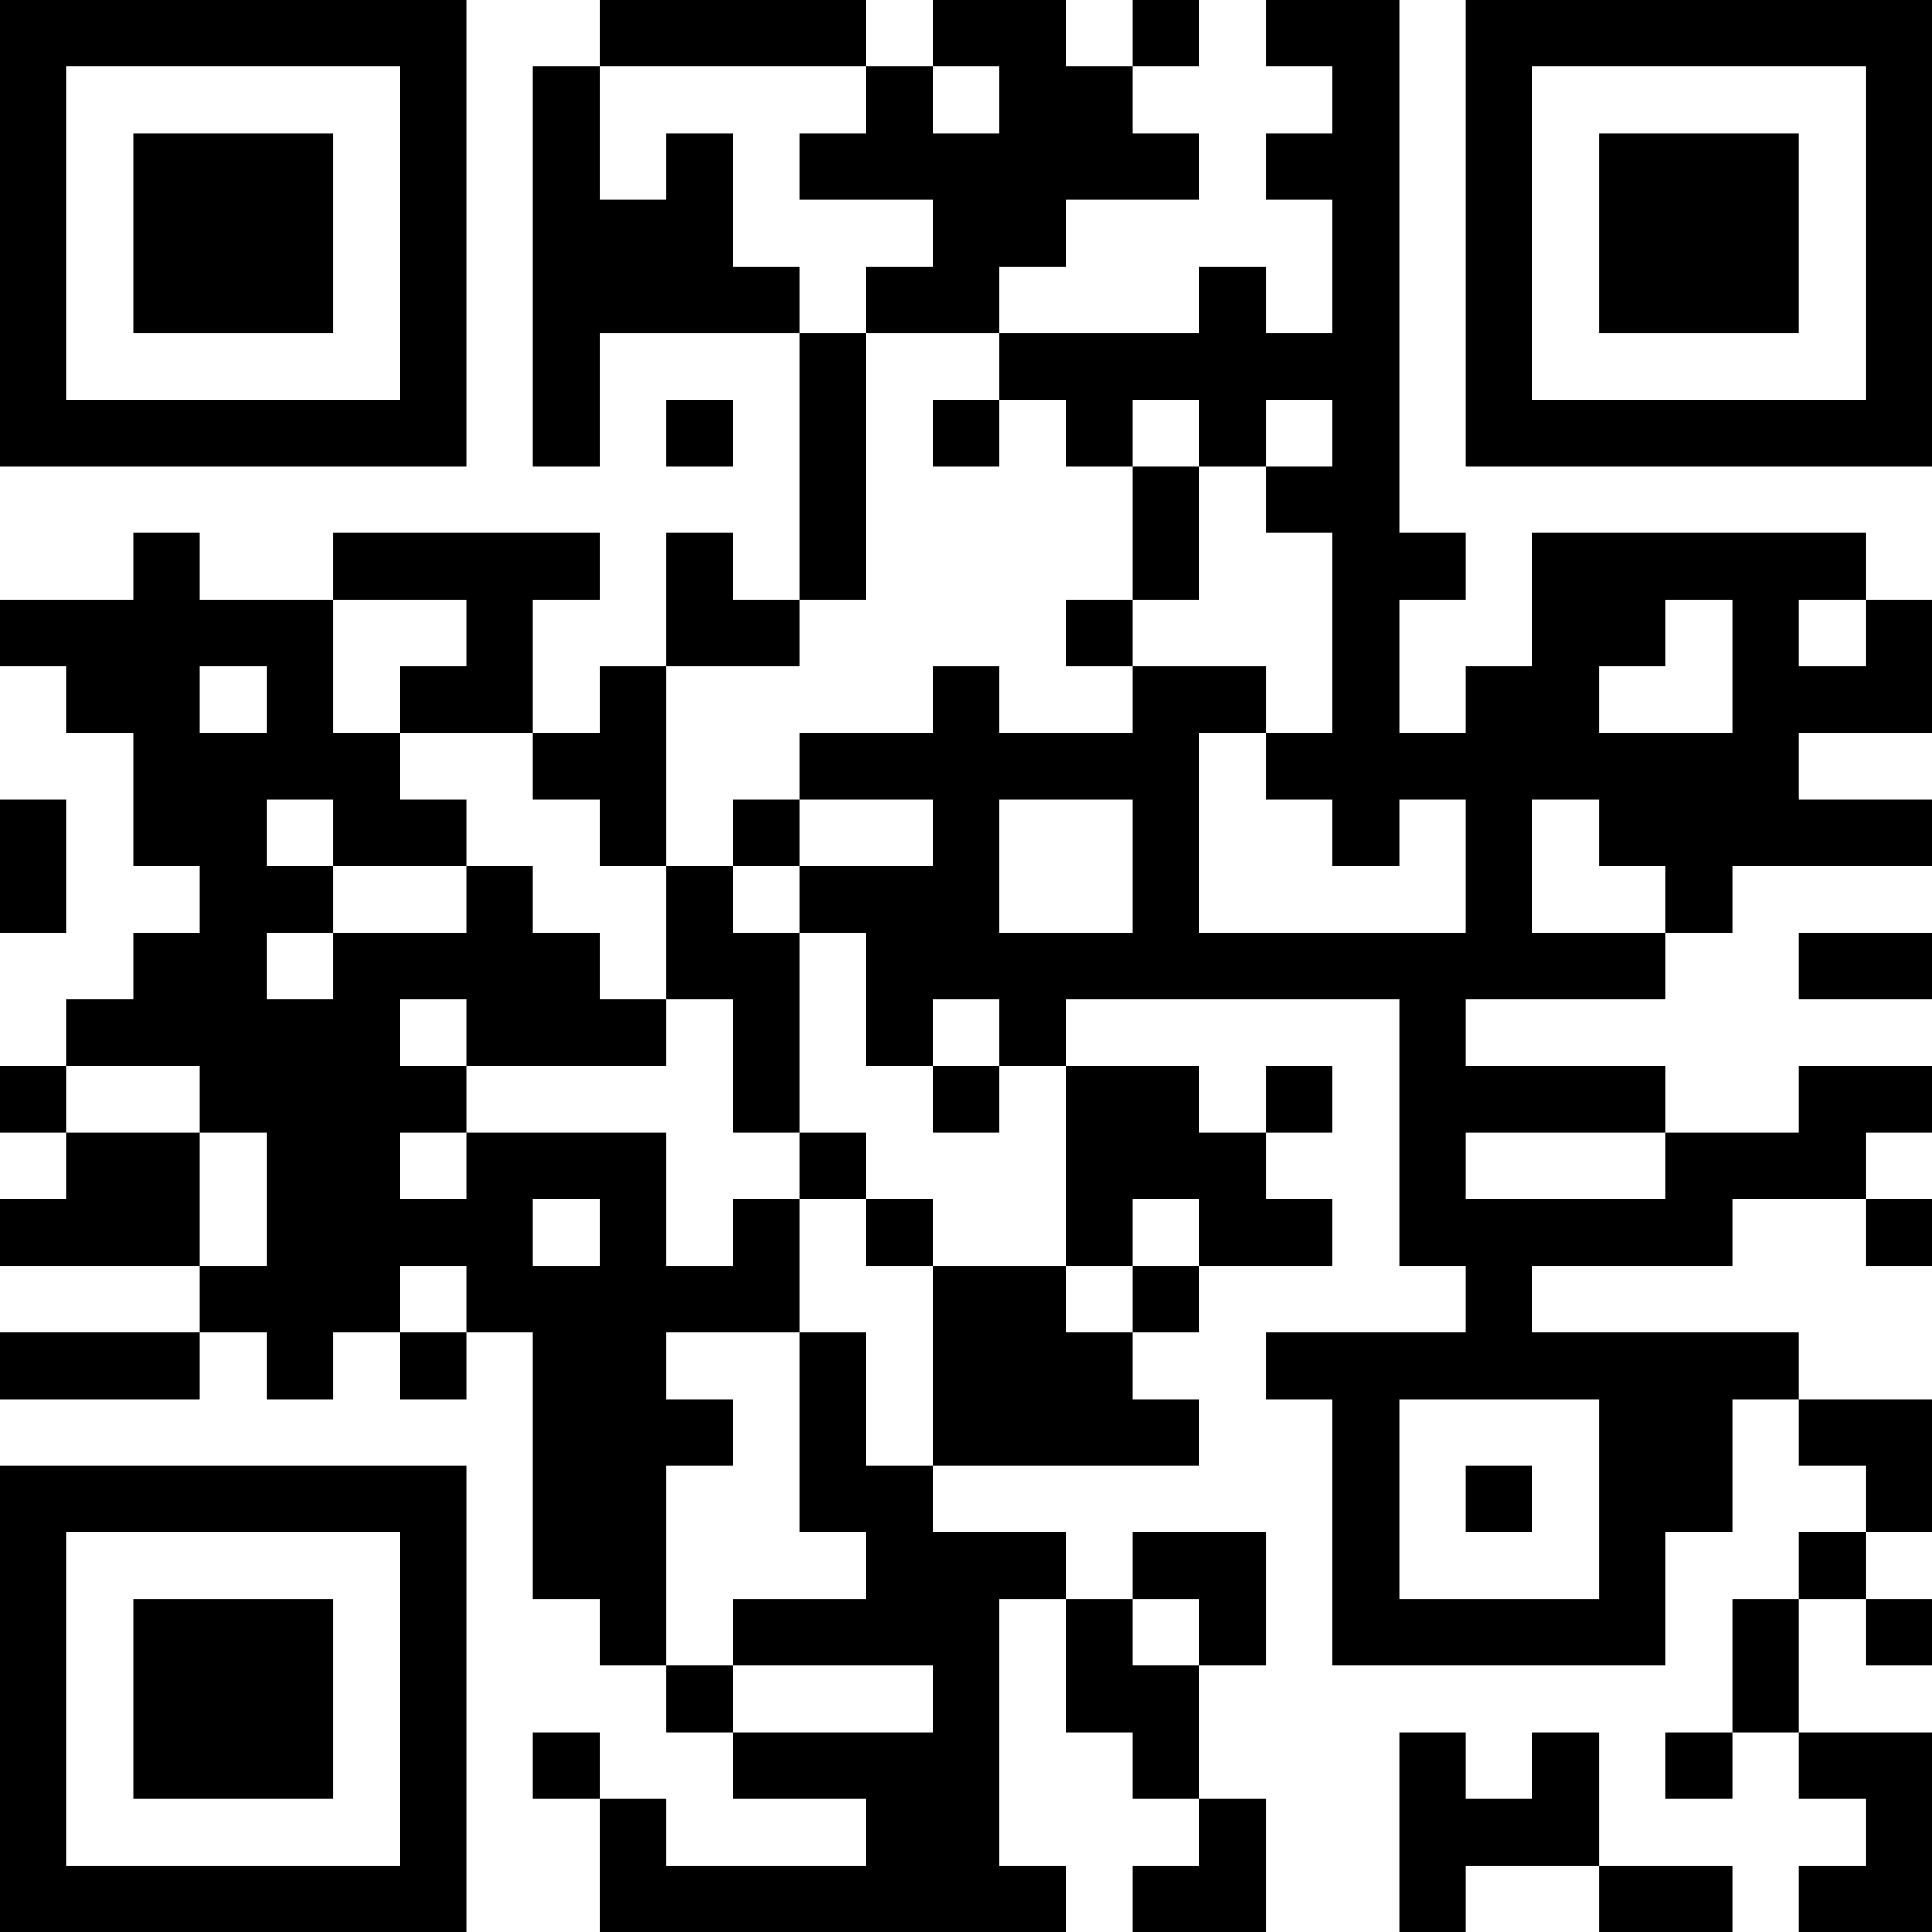 <?xml version="1.0" encoding="UTF-8"?>
<svg xmlns="http://www.w3.org/2000/svg" version="1.1" width="200" height="200" viewBox="0 0 200 200"><rect x="0" y="0" width="200" height="200" fill="#ffffff"/><g transform="scale(6.897)"><g transform="translate(0,0)"><path fill-rule="evenodd" d="M9 0L9 1L8 1L8 7L9 7L9 5L12 5L12 9L11 9L11 8L10 8L10 10L9 10L9 11L8 11L8 9L9 9L9 8L5 8L5 9L3 9L3 8L2 8L2 9L0 9L0 10L1 10L1 11L2 11L2 13L3 13L3 14L2 14L2 15L1 15L1 16L0 16L0 17L1 17L1 18L0 18L0 19L3 19L3 20L0 20L0 21L3 21L3 20L4 20L4 21L5 21L5 20L6 20L6 21L7 21L7 20L8 20L8 24L9 24L9 25L10 25L10 26L11 26L11 27L13 27L13 28L10 28L10 27L9 27L9 26L8 26L8 27L9 27L9 29L16 29L16 28L15 28L15 24L16 24L16 26L17 26L17 27L18 27L18 28L17 28L17 29L19 29L19 27L18 27L18 25L19 25L19 23L17 23L17 24L16 24L16 23L14 23L14 22L18 22L18 21L17 21L17 20L18 20L18 19L20 19L20 18L19 18L19 17L20 17L20 16L19 16L19 17L18 17L18 16L16 16L16 15L21 15L21 19L22 19L22 20L19 20L19 21L20 21L20 25L25 25L25 23L26 23L26 21L27 21L27 22L28 22L28 23L27 23L27 24L26 24L26 26L25 26L25 27L26 27L26 26L27 26L27 27L28 27L28 28L27 28L27 29L29 29L29 26L27 26L27 24L28 24L28 25L29 25L29 24L28 24L28 23L29 23L29 21L27 21L27 20L23 20L23 19L26 19L26 18L28 18L28 19L29 19L29 18L28 18L28 17L29 17L29 16L27 16L27 17L25 17L25 16L22 16L22 15L25 15L25 14L26 14L26 13L29 13L29 12L27 12L27 11L29 11L29 9L28 9L28 8L23 8L23 10L22 10L22 11L21 11L21 9L22 9L22 8L21 8L21 0L19 0L19 1L20 1L20 2L19 2L19 3L20 3L20 5L19 5L19 4L18 4L18 5L15 5L15 4L16 4L16 3L18 3L18 2L17 2L17 1L18 1L18 0L17 0L17 1L16 1L16 0L14 0L14 1L13 1L13 0ZM9 1L9 3L10 3L10 2L11 2L11 4L12 4L12 5L13 5L13 9L12 9L12 10L10 10L10 13L9 13L9 12L8 12L8 11L6 11L6 10L7 10L7 9L5 9L5 11L6 11L6 12L7 12L7 13L5 13L5 12L4 12L4 13L5 13L5 14L4 14L4 15L5 15L5 14L7 14L7 13L8 13L8 14L9 14L9 15L10 15L10 16L7 16L7 15L6 15L6 16L7 16L7 17L6 17L6 18L7 18L7 17L10 17L10 19L11 19L11 18L12 18L12 20L10 20L10 21L11 21L11 22L10 22L10 25L11 25L11 26L14 26L14 25L11 25L11 24L13 24L13 23L12 23L12 20L13 20L13 22L14 22L14 19L16 19L16 20L17 20L17 19L18 19L18 18L17 18L17 19L16 19L16 16L15 16L15 15L14 15L14 16L13 16L13 14L12 14L12 13L14 13L14 12L12 12L12 11L14 11L14 10L15 10L15 11L17 11L17 10L19 10L19 11L18 11L18 14L22 14L22 12L21 12L21 13L20 13L20 12L19 12L19 11L20 11L20 8L19 8L19 7L20 7L20 6L19 6L19 7L18 7L18 6L17 6L17 7L16 7L16 6L15 6L15 5L13 5L13 4L14 4L14 3L12 3L12 2L13 2L13 1ZM14 1L14 2L15 2L15 1ZM10 6L10 7L11 7L11 6ZM14 6L14 7L15 7L15 6ZM17 7L17 9L16 9L16 10L17 10L17 9L18 9L18 7ZM25 9L25 10L24 10L24 11L26 11L26 9ZM27 9L27 10L28 10L28 9ZM3 10L3 11L4 11L4 10ZM0 12L0 14L1 14L1 12ZM11 12L11 13L10 13L10 15L11 15L11 17L12 17L12 18L13 18L13 19L14 19L14 18L13 18L13 17L12 17L12 14L11 14L11 13L12 13L12 12ZM15 12L15 14L17 14L17 12ZM23 12L23 14L25 14L25 13L24 13L24 12ZM27 14L27 15L29 15L29 14ZM1 16L1 17L3 17L3 19L4 19L4 17L3 17L3 16ZM14 16L14 17L15 17L15 16ZM22 17L22 18L25 18L25 17ZM8 18L8 19L9 19L9 18ZM6 19L6 20L7 20L7 19ZM21 21L21 24L24 24L24 21ZM22 22L22 23L23 23L23 22ZM17 24L17 25L18 25L18 24ZM21 26L21 29L22 29L22 28L24 28L24 29L26 29L26 28L24 28L24 26L23 26L23 27L22 27L22 26ZM0 0L0 7L7 7L7 0ZM1 1L1 6L6 6L6 1ZM2 2L2 5L5 5L5 2ZM22 0L22 7L29 7L29 0ZM23 1L23 6L28 6L28 1ZM24 2L24 5L27 5L27 2ZM0 22L0 29L7 29L7 22ZM1 23L1 28L6 28L6 23ZM2 24L2 27L5 27L5 24Z" fill="#000000"/></g></g></svg>
